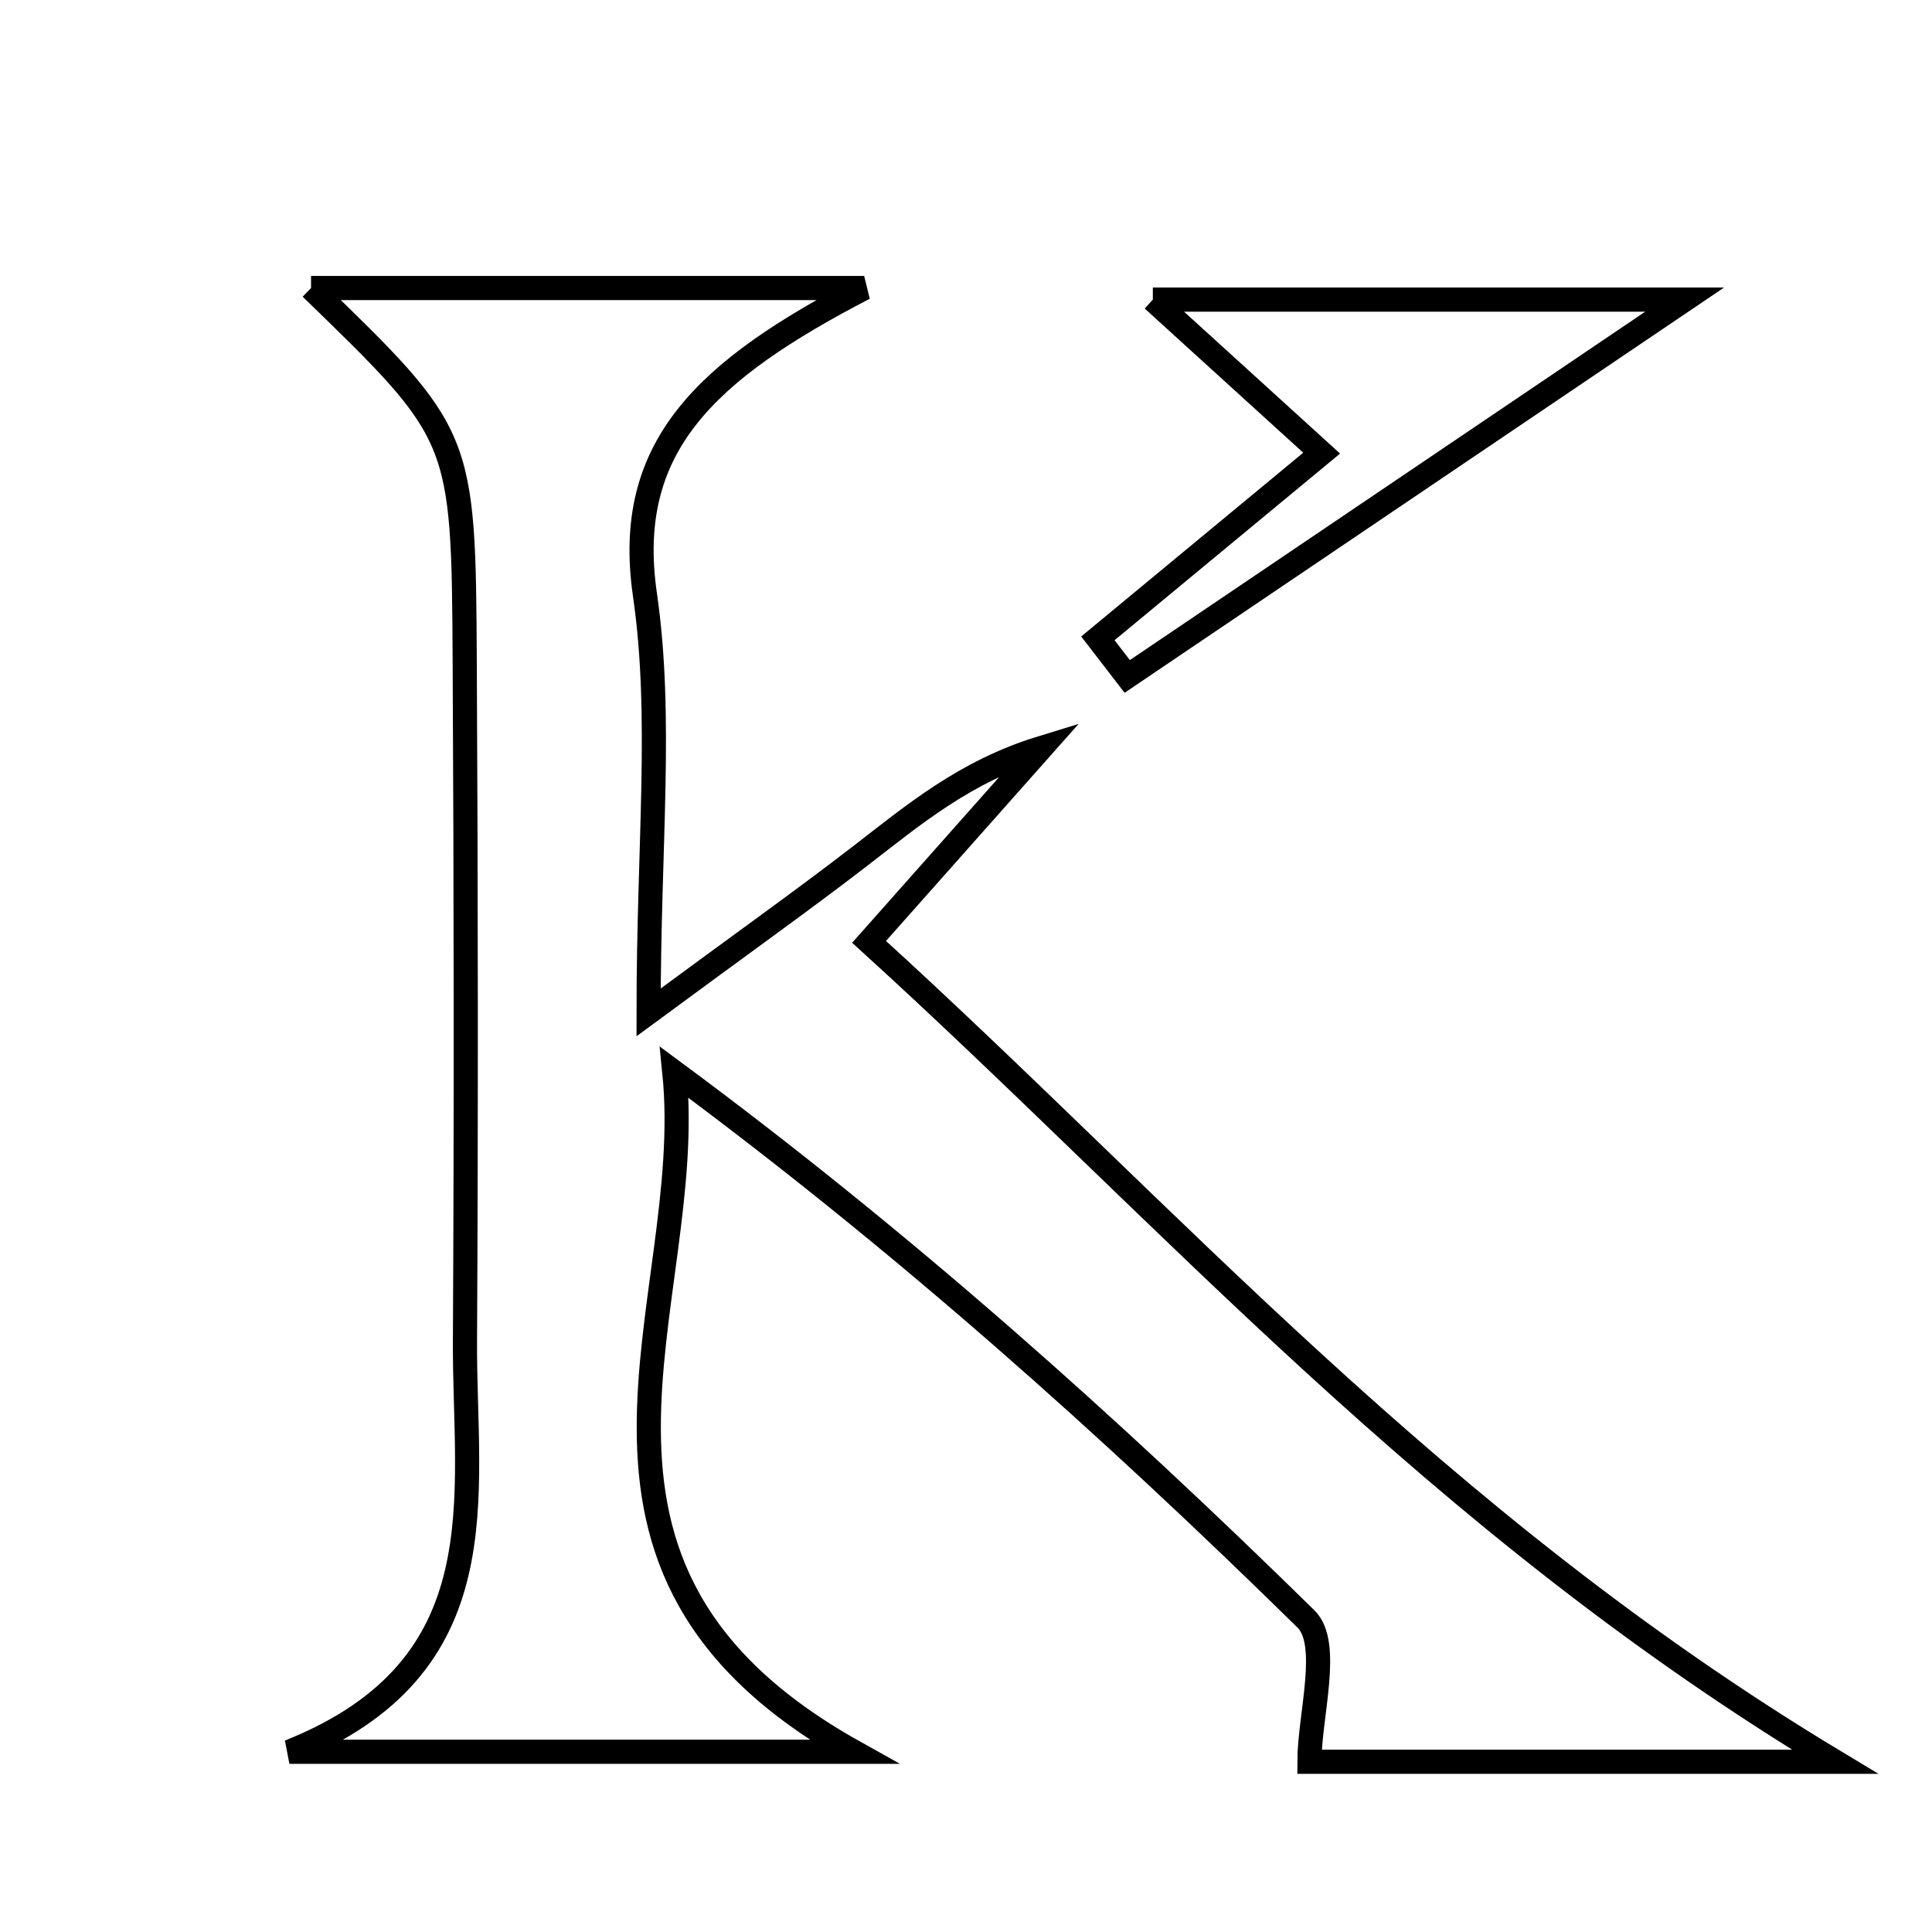 <svg xmlns="http://www.w3.org/2000/svg" viewBox="0.0 0.0 24.0 24.0" height="200px" width="200px"><path fill="none" stroke="black" stroke-width=".3" stroke-opacity="1.0"  filling="0" d="M3.864 3.578 C6.005 3.578 7.999 3.578 10.735 3.578 C8.765 4.602 7.744 5.548 8.012 7.39 C8.232 8.909 8.057 10.485 8.057 12.576 C9.244 11.701 9.977 11.18 10.689 10.631 C11.35 10.121 11.988 9.583 12.932 9.293 C12.268 10.041 11.604 10.789 10.796 11.7 C14.527 15.092 17.821 18.891 22.795 21.885 C20.18 21.885 18.228 21.885 16.266 21.885 C16.266 21.315 16.535 20.417 16.223 20.111 C13.782 17.714 11.229 15.431 8.377 13.321 C8.67 16.204 6.495 19.464 10.604 21.761 C8.082 21.761 6.035 21.761 3.595 21.761 C6.239 20.707 5.766 18.594 5.776 16.662 C5.791 13.85 5.788 11.038 5.773 8.225 C5.758 5.405 5.748 5.405 3.864 3.578"></path>
<path fill="none" stroke="black" stroke-width=".3" stroke-opacity="1.0"  filling="0" d="M14.321 3.722 C16.948 3.722 18.966 3.722 20.927 3.722 C18.691 5.233 16.347 6.818 14.003 8.403 C13.882 8.246 13.759 8.088 13.638 7.93 C14.562 7.165 15.487 6.399 16.418 5.629 C15.786 5.054 15.304 4.616 14.321 3.722"></path></svg>